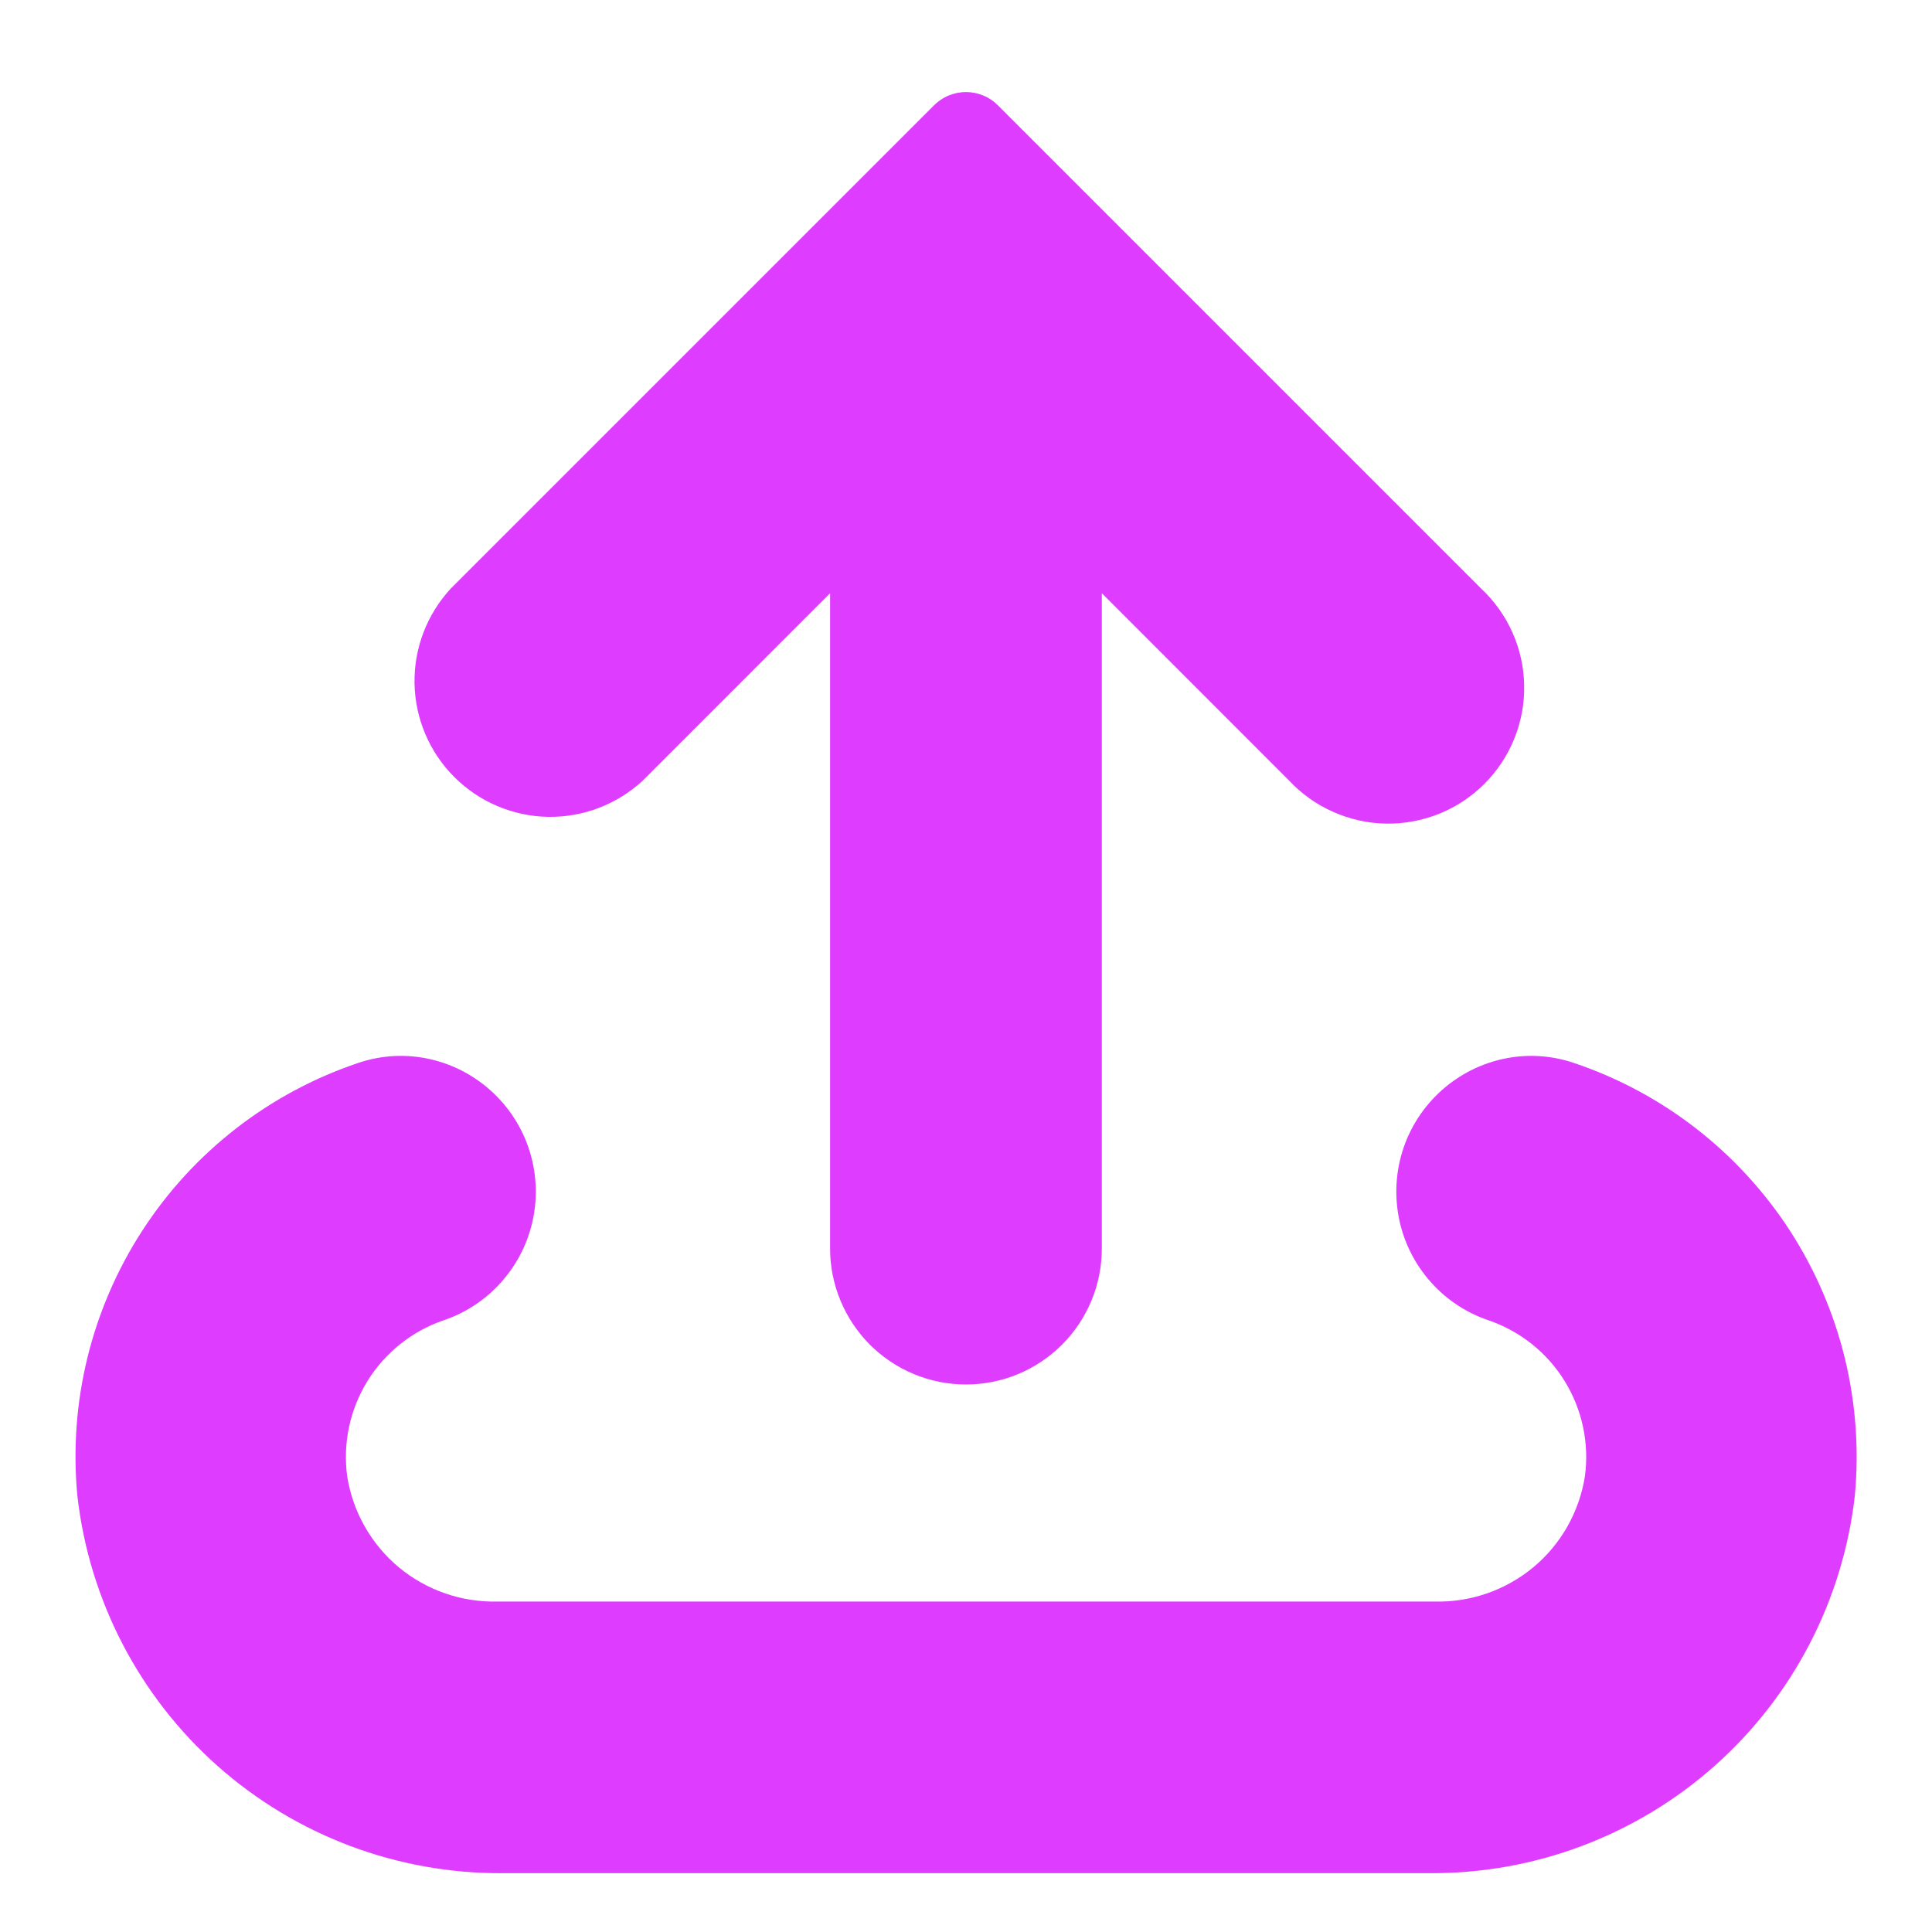 <svg width="20" height="20" viewBox="0 0 20 20" fill="none" xmlns="http://www.w3.org/2000/svg">
<path d="M6.656 8.079L8.593 6.141V12.925C8.593 13.298 8.742 13.656 9.005 13.92C9.269 14.184 9.627 14.332 10 14.332C10.373 14.332 10.73 14.184 10.994 13.92C11.258 13.656 11.406 13.298 11.406 12.925V6.141L13.343 8.079C13.472 8.217 13.627 8.328 13.8 8.404C13.972 8.481 14.159 8.523 14.348 8.526C14.536 8.529 14.724 8.494 14.899 8.424C15.074 8.353 15.233 8.248 15.367 8.114C15.5 7.981 15.605 7.822 15.676 7.647C15.747 7.471 15.782 7.284 15.778 7.095C15.775 6.906 15.734 6.72 15.657 6.548C15.58 6.375 15.469 6.22 15.331 6.091L10.331 1.091C10.288 1.047 10.236 1.012 10.179 0.989C10.122 0.965 10.061 0.953 10 0.953C9.938 0.953 9.877 0.965 9.82 0.989C9.763 1.012 9.712 1.047 9.668 1.091L4.668 6.091C4.42 6.358 4.285 6.71 4.291 7.075C4.298 7.439 4.445 7.786 4.703 8.044C4.961 8.302 5.308 8.449 5.672 8.456C6.037 8.462 6.389 8.327 6.656 8.079Z" fill="#DE3DFF"/>
<path d="M16.294 11.004C16.086 10.933 15.864 10.913 15.647 10.946C15.429 10.979 15.223 11.063 15.044 11.191C14.833 11.342 14.668 11.547 14.566 11.786C14.465 12.025 14.432 12.287 14.47 12.543C14.508 12.8 14.616 13.04 14.783 13.239C14.949 13.438 15.167 13.587 15.413 13.669C15.74 13.782 16.017 14.004 16.198 14.298C16.379 14.592 16.453 14.94 16.407 15.282C16.349 15.651 16.159 15.987 15.871 16.226C15.583 16.464 15.218 16.59 14.844 16.579H5.157C4.783 16.59 4.418 16.464 4.13 16.226C3.843 15.987 3.652 15.651 3.594 15.282C3.548 14.94 3.622 14.592 3.803 14.298C3.984 14.004 4.262 13.782 4.588 13.669C4.834 13.587 5.052 13.438 5.218 13.239C5.385 13.04 5.493 12.8 5.531 12.543C5.57 12.287 5.536 12.025 5.435 11.786C5.333 11.547 5.168 11.342 4.957 11.191C4.778 11.063 4.572 10.979 4.354 10.946C4.137 10.913 3.915 10.933 3.707 11.004C2.788 11.313 2.001 11.925 1.474 12.738C0.946 13.552 0.709 14.52 0.801 15.485C0.923 16.564 1.441 17.561 2.253 18.282C3.066 19.003 4.117 19.398 5.204 19.391H14.797C15.884 19.398 16.935 19.003 17.748 18.282C18.561 17.561 19.078 16.564 19.201 15.485C19.292 14.52 19.055 13.552 18.528 12.738C18 11.925 17.213 11.313 16.294 11.004Z" fill="#DE3DFF"/>
</svg>
